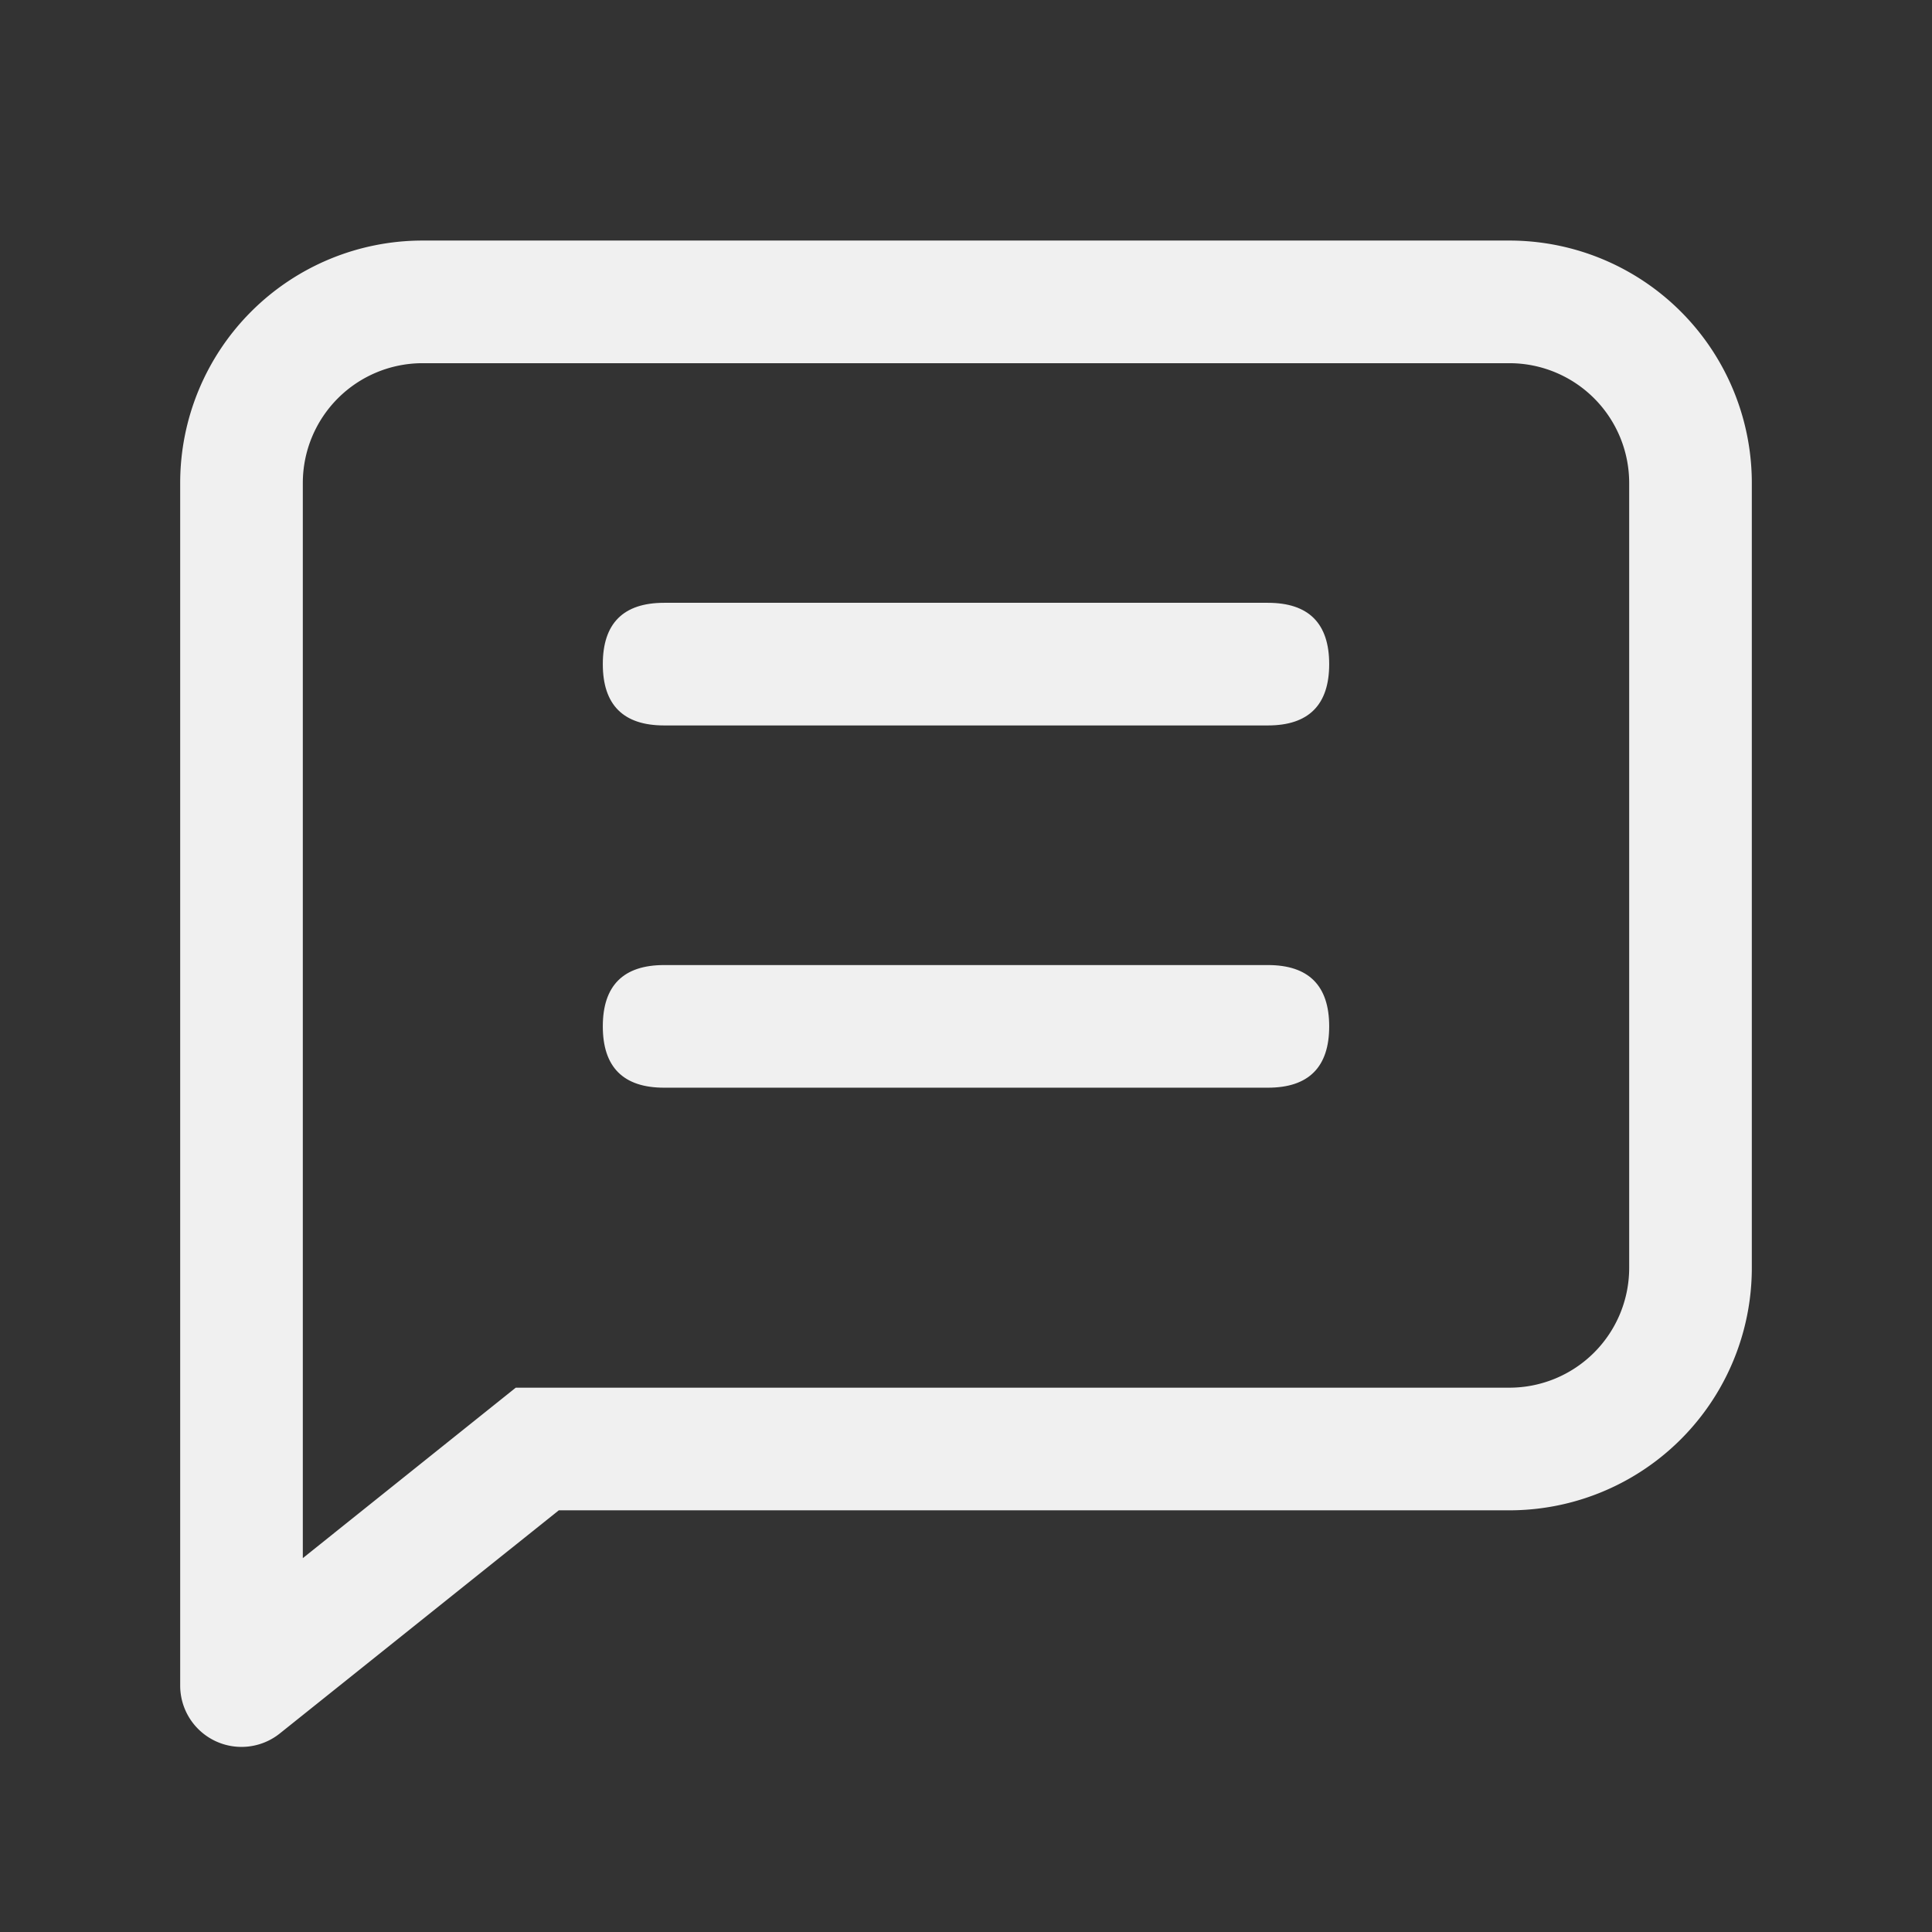 <!DOCTYPE svg PUBLIC "-//W3C//DTD SVG 1.1//EN" "http://www.w3.org/Graphics/SVG/1.1/DTD/svg11.dtd">
<!-- Uploaded to: SVG Repo, www.svgrepo.com, Transformed by: SVG Repo Mixer Tools -->
<svg width="800px" height="800px" viewBox="0 0 1024 1024" xmlns="http://www.w3.org/2000/svg" fill="#F0F0F0" stroke="#F0F0F0">
<rect x="0" y="0" width="1024" height="1024" fill="#333333" stroke="none"/>
<g id="SVGRepo_bgCarrier" stroke-width="0"/>
<g id="SVGRepo_tracerCarrier" stroke-linecap="round" stroke-linejoin="round"/>
<g id="SVGRepo_iconCarrier">
<path fill="#F0F0F0" d="M160 826.88 273.536 736H800a64 64 0 0 0 64-64V256a64 64 0 0 0-64-64H224a64 64 0 0 0-64 64v570.88zM296 800 147.968 918.4A32 32 0 0 1 96 893.44V256a128 128 0 0 1 128-128h576a128 128 0 0 1 128 128v416a128 128 0 0 1-128 128H296z"/>
<path fill="#F0F0F0" d="M352 512h320q32 0 32 32t-32 32H352q-32 0-32-32t32-32zm0-192h320q32 0 32 32t-32 32H352q-32 0-32-32t32-32z"/>
</g>
</svg>